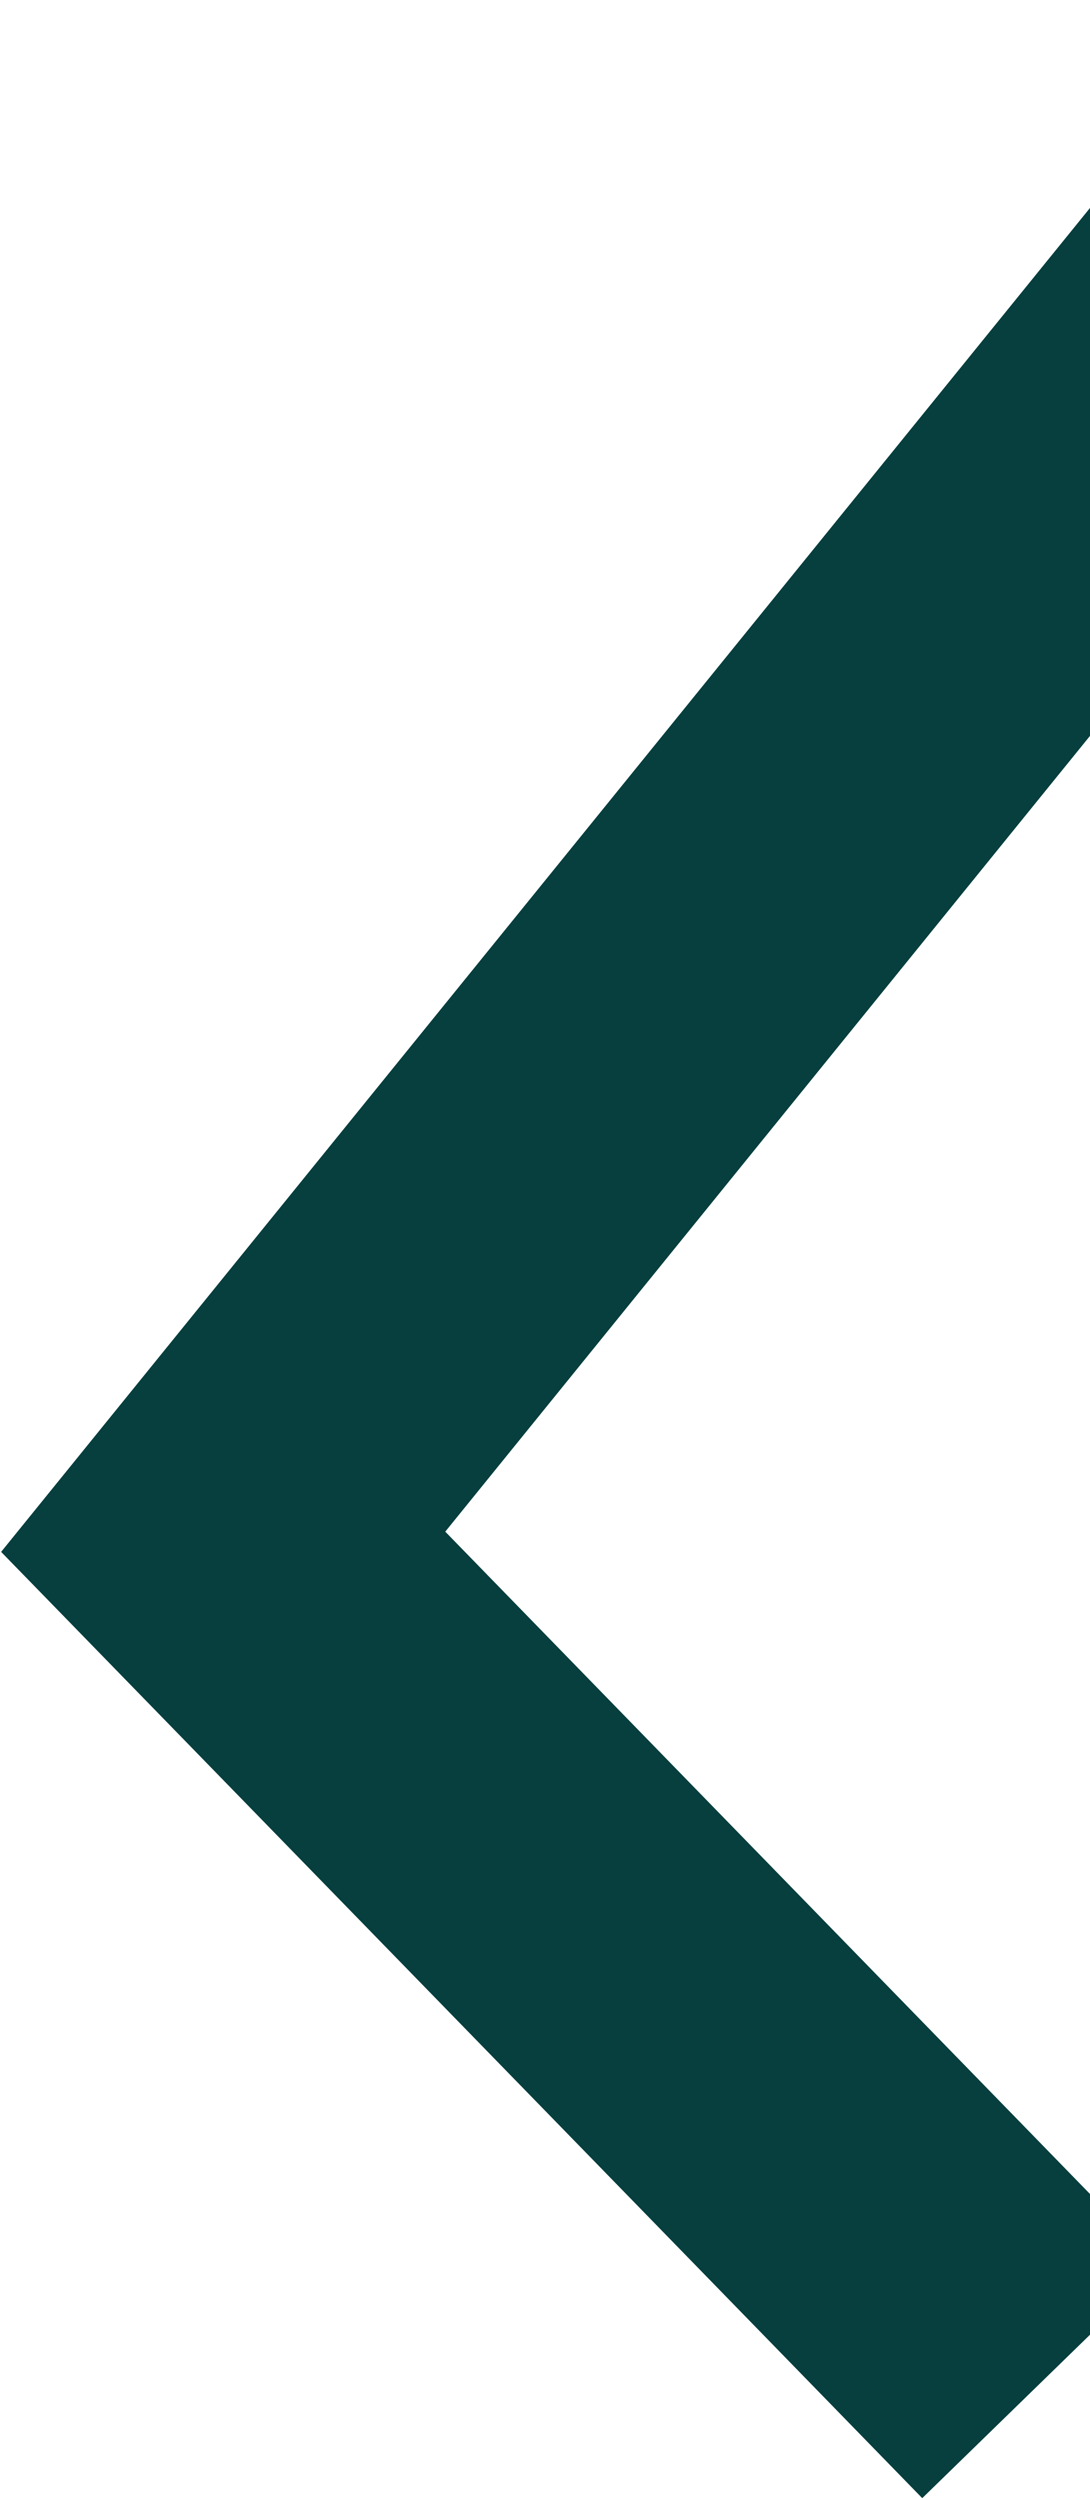<svg width="328" height="752" viewBox="0 0 328 752" fill="none" xmlns="http://www.w3.org/2000/svg">
<path d="M313.339 716.602L67.162 463.788L421.648 26.412" stroke="#073E3E" stroke-width="100"/>
</svg>
